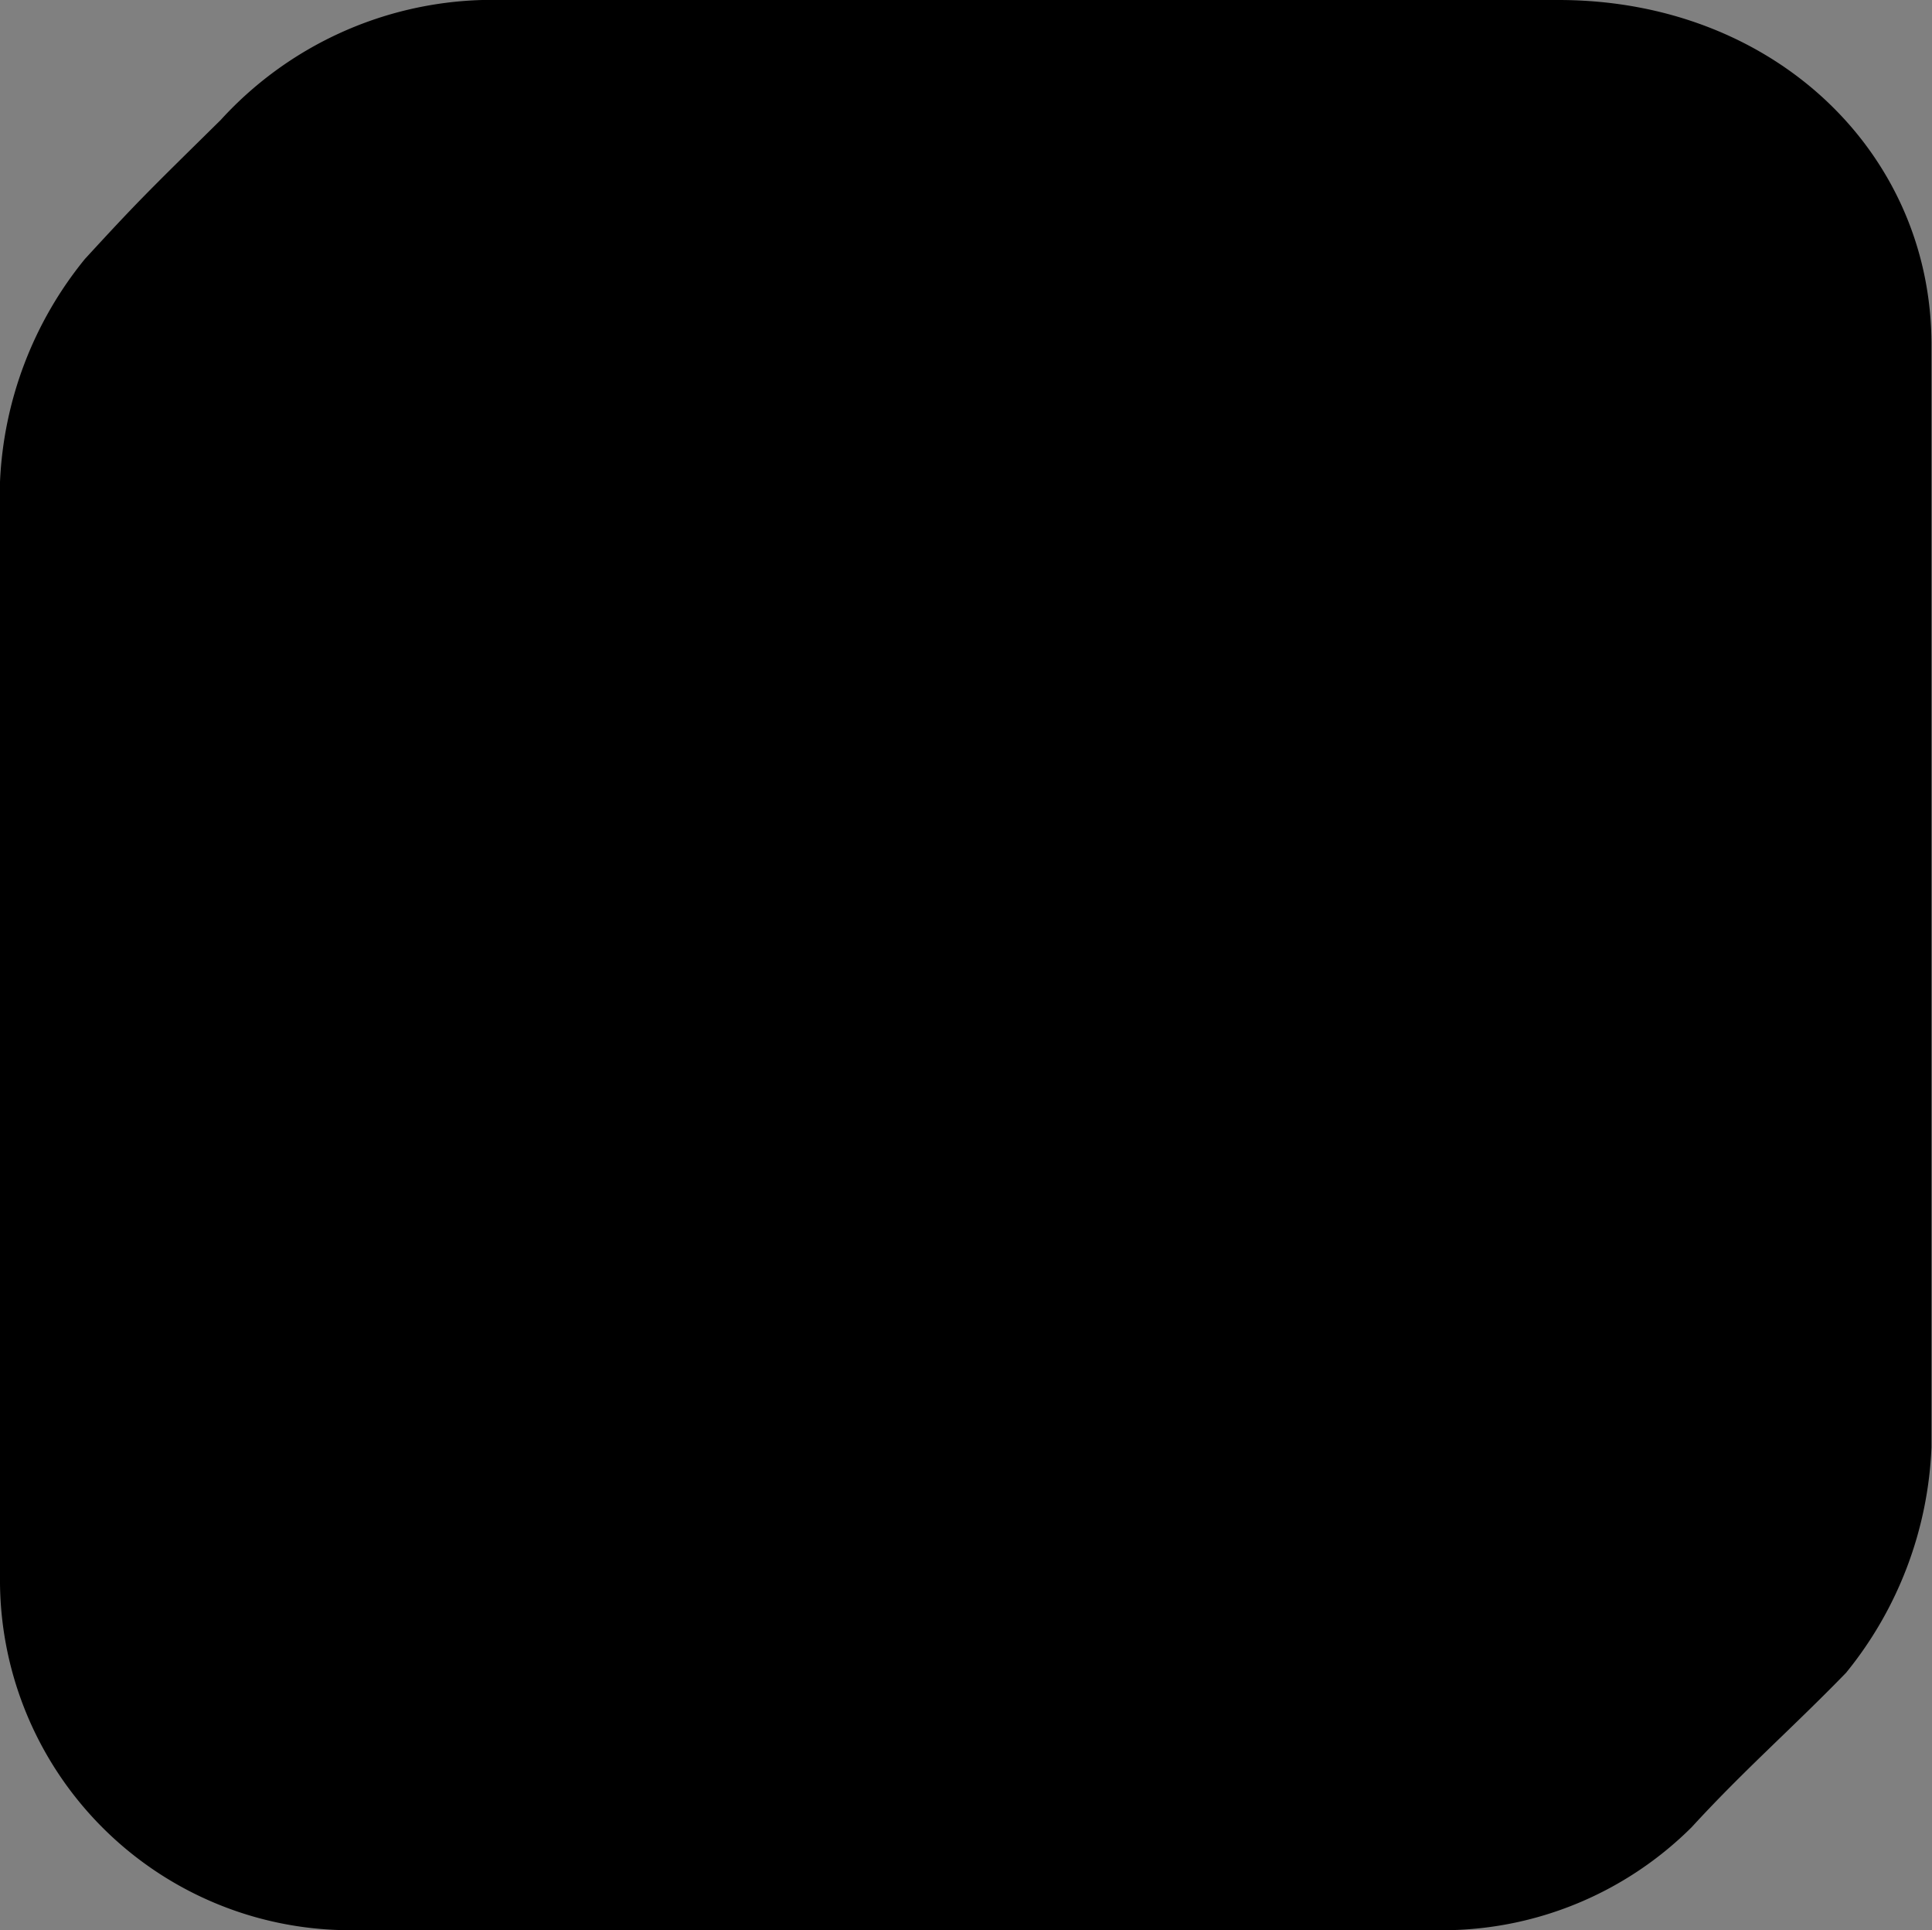 <svg xmlns="http://www.w3.org/2000/svg" id="Слой_4" data-name="Слой 4" viewBox="0 0 36.41 36.37">
   <rect x="0" y="0" width="36.41" height="36.37" fill="#808080" stroke="none"/>
   <defs>
       <style>
           .cls-1{fill:#fff;}
       </style>
   </defs>
   <title>
       Монтажная область 1
   </title>
   <path d="M29.37,0H9.09A6.93,6.93,0,0,0,4.16,2.26C2.78,3.62,2.62,3.77,1.6,4.88A7.14,7.14,0,0,0,0,9.08V29.83a6.6,6.6,0,0,0,6.54,6.54H27.29a6.66,6.66,0,0,0,4.59-1.94c1-1.09,1.89-1.86,2.91-2.91a7.18,7.18,0,0,0,1.61-4.25V6.51C36.41,2.88,33.43,0,29.37,0Z"/>
   <g id="Слой_4-2" data-name="Слой 4">
       <path d="M28.86,1.62H10.12a5.91,5.91,0,0,0-5.9,5.9V26.26a5.91,5.91,0,0,0,5.9,5.9H28.87a5.91,5.91,0,0,0,5.9-5.9V7.52A5.91,5.91,0,0,0,28.86,1.62Zm1.69,3.51h.68v5.18H26.07V5.13Zm-15.4,8.63a5.37,5.37,0,1,1-1,3.14,5.37,5.37,0,0,1,1-3.14ZM31.79,26.27a2.93,2.93,0,0,1-2.93,2.93H10.12A2.93,2.93,0,0,1,7.2,26.27h0V13.76h4.57a8.35,8.35,0,1,0,15.47,0h4.56Z" class="cls-1"/>
   </g>
</svg>

